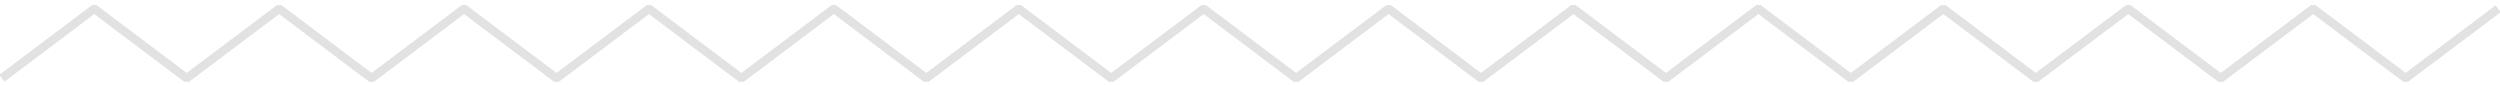 <svg width="293" height="10" viewBox="0 0 293 10" fill="none" xmlns="http://www.w3.org/2000/svg">
<g clip-path="url(#clip0_74_3626)">
<path opacity="0.3" d="M0.216 9.17L11.047 1.025L21.879 9.17L32.717 1.025L43.548 9.17L54.386 1.025L65.224 9.17L76.055 1.025L86.894 9.17L97.725 1.025L108.563 9.17L119.401 1.025L130.232 9.17L141.07 1.025L151.902 9.17L162.74 1.025L173.571 9.17L184.409 1.025L195.247 9.17L206.085 1.025L216.917 9.17L227.755 1.025L238.593 9.17L249.431 1.025L260.269 9.17L271.107 1.025L281.945 9.17L292.791 1.025" stroke="#9D9D9D" stroke-miterlimit="10"/>
</g>
<defs>
<clipPath id="clip0_74_3626">
<rect width="293" height="9" fill="white" transform="matrix(1 0 0 -1 0 9.597)"/>
</clipPath>
</defs>
</svg>
